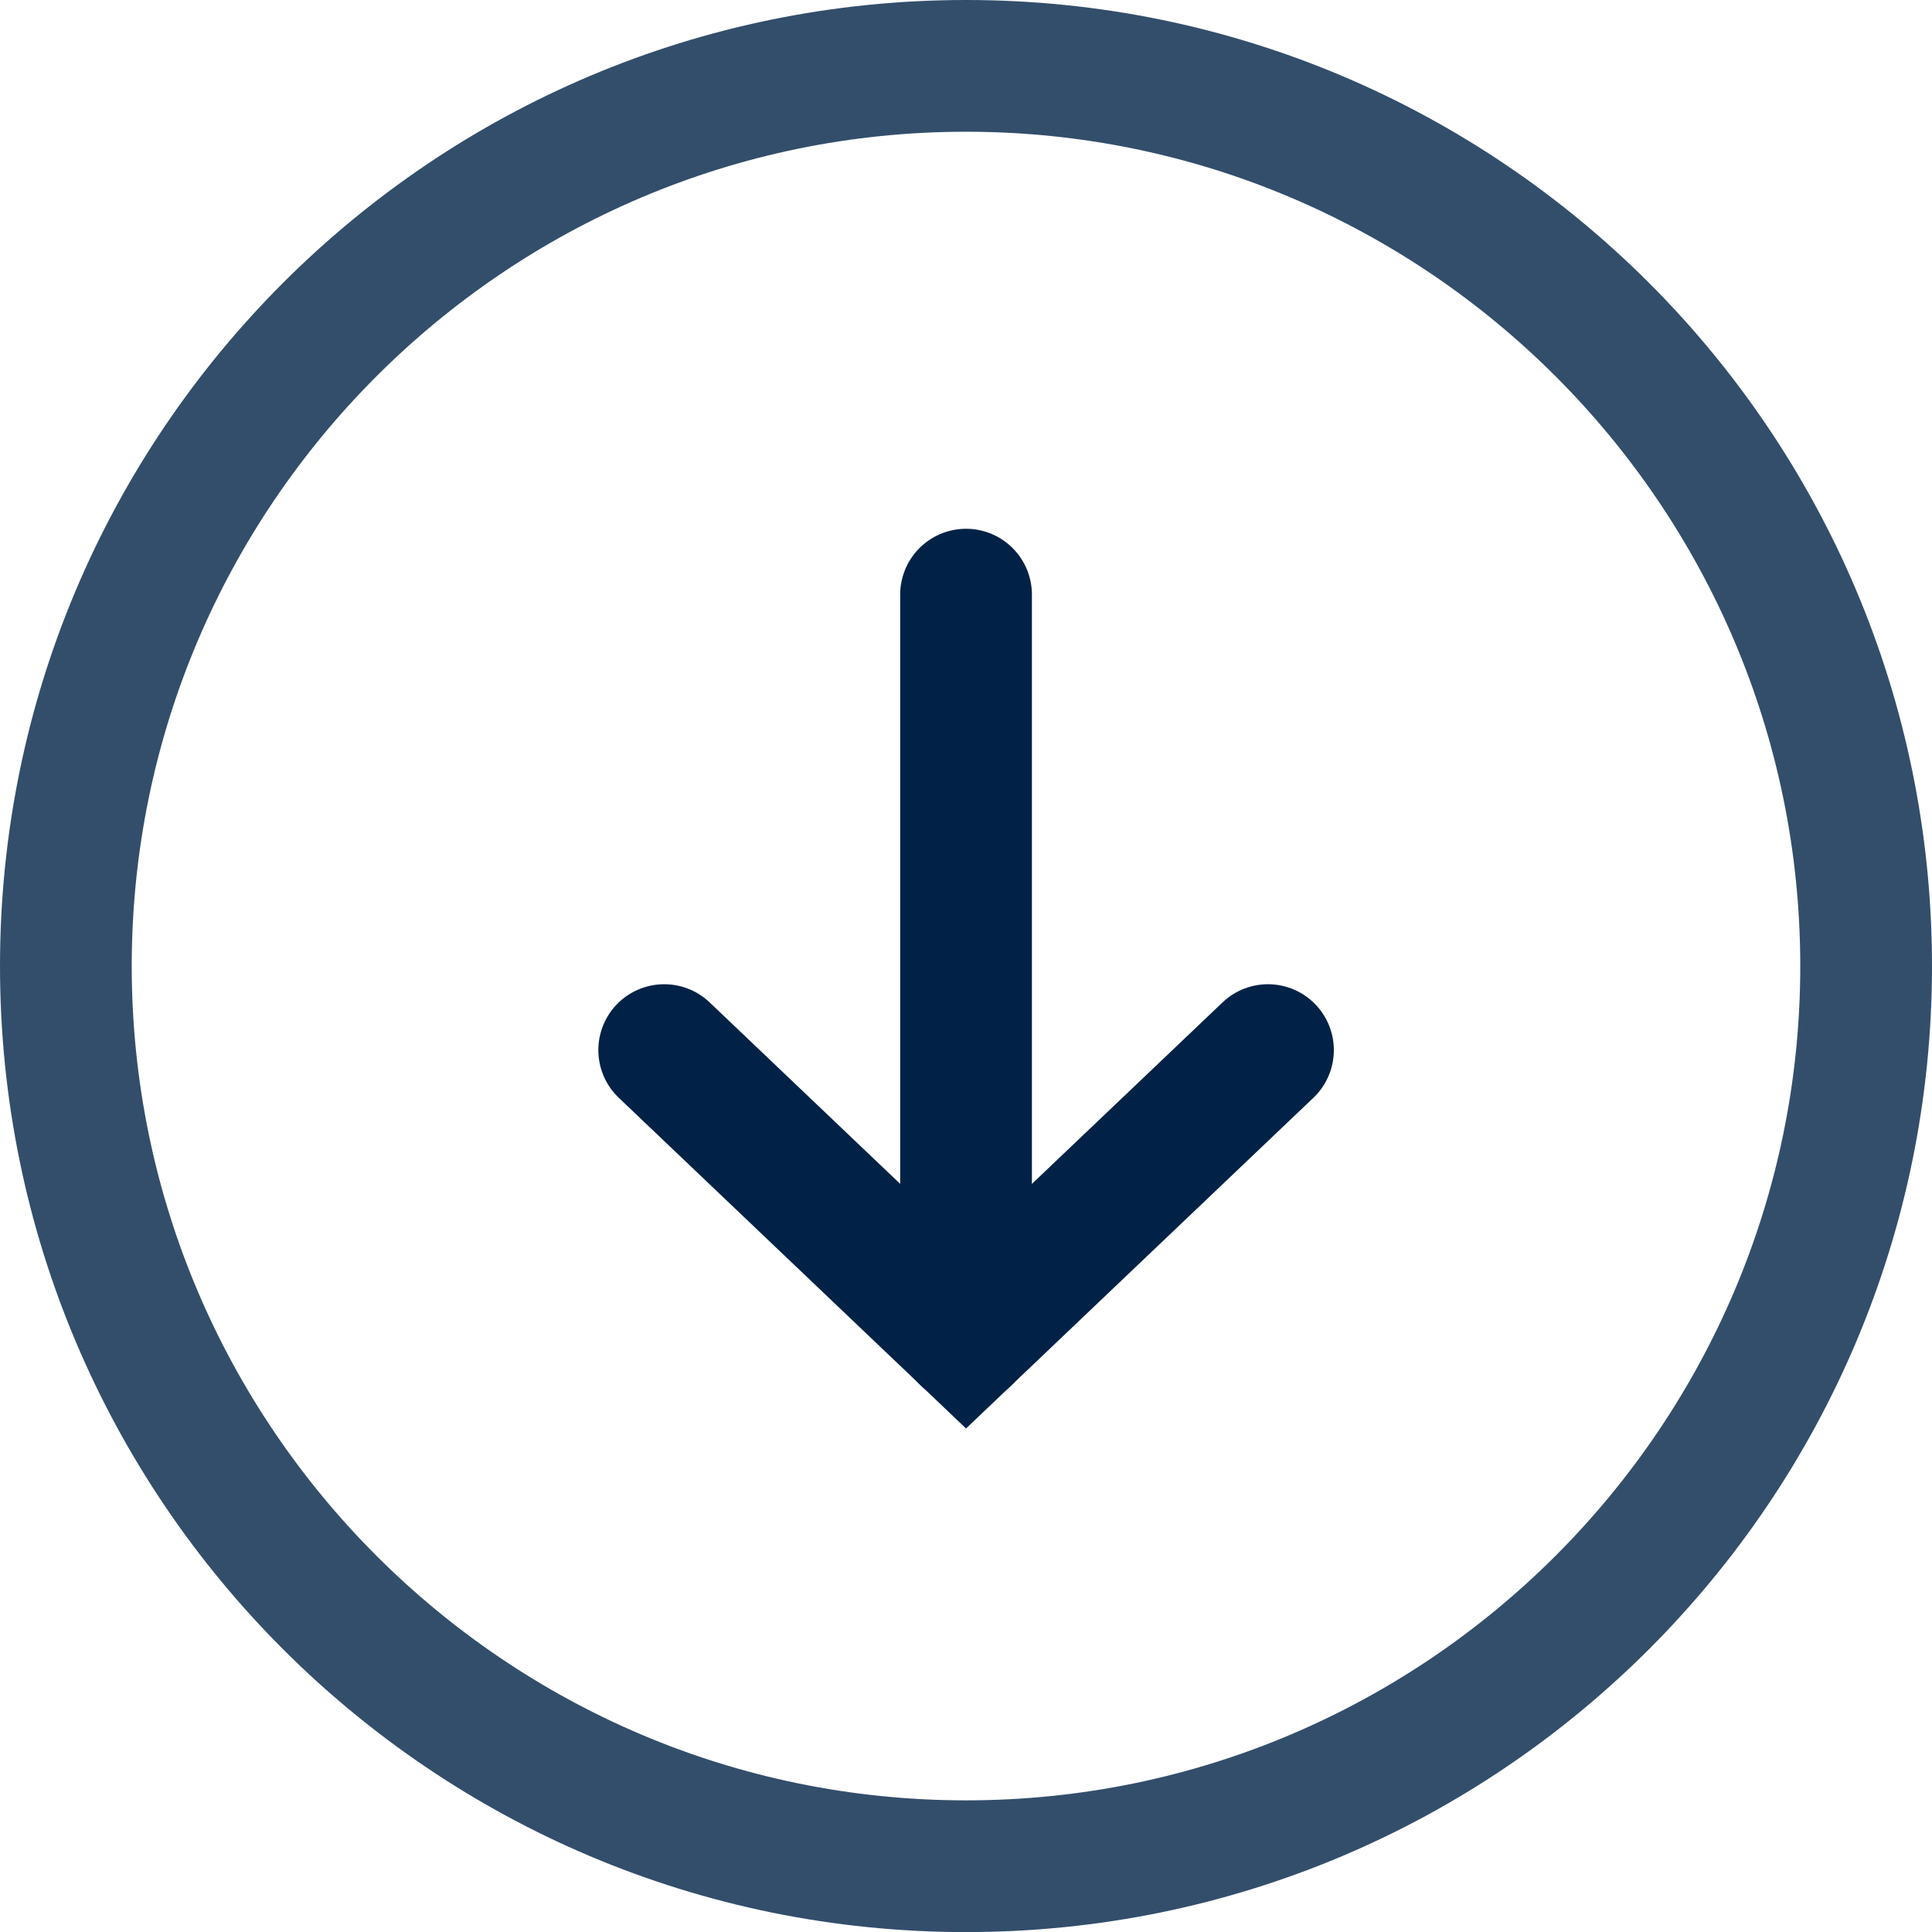<svg xmlns="http://www.w3.org/2000/svg" width="21.999" height="22" viewBox="0 0 21.999 22"><defs><style>.a,.b{fill:none;}.a{stroke:#012246;stroke-linecap:round;stroke-width:1.5px;}.c,.d{stroke:none;}.d{fill:rgba(1,34,70,0.8);}</style></defs><g transform="translate(-314)"><g transform="matrix(1, 0, 0, 1, 321.563, 6.771)"><path class="a" d="M0,0,3.437,3.273,6.875,0" transform="translate(0 5.186)"/><path class="a" d="M0,8.46V0" transform="translate(3.437 0)"/></g><g class="b" transform="translate(314)"><path class="c" d="M11,0A11,11,0,1,1,0,11,11,11,0,0,1,11,0Z"/><path class="d" d="M 11 1.5 C 5.762 1.5 1.5 5.762 1.5 11 C 1.5 16.238 5.762 20.5 11 20.5 C 16.238 20.5 20.499 16.238 20.499 11 C 20.499 5.762 16.238 1.5 11 1.5 M 11 -1.9073486328125e-06 C 17.075 -1.9073486328125e-06 21.999 4.925 21.999 11 C 21.999 17.075 17.075 22 11 22 C 4.925 22 -5.7220458984375e-06 17.075 -5.7220458984375e-06 11 C -5.7220458984375e-06 4.925 4.925 -1.9073486328125e-06 11 -1.9073486328125e-06 Z"/></g></g></svg>